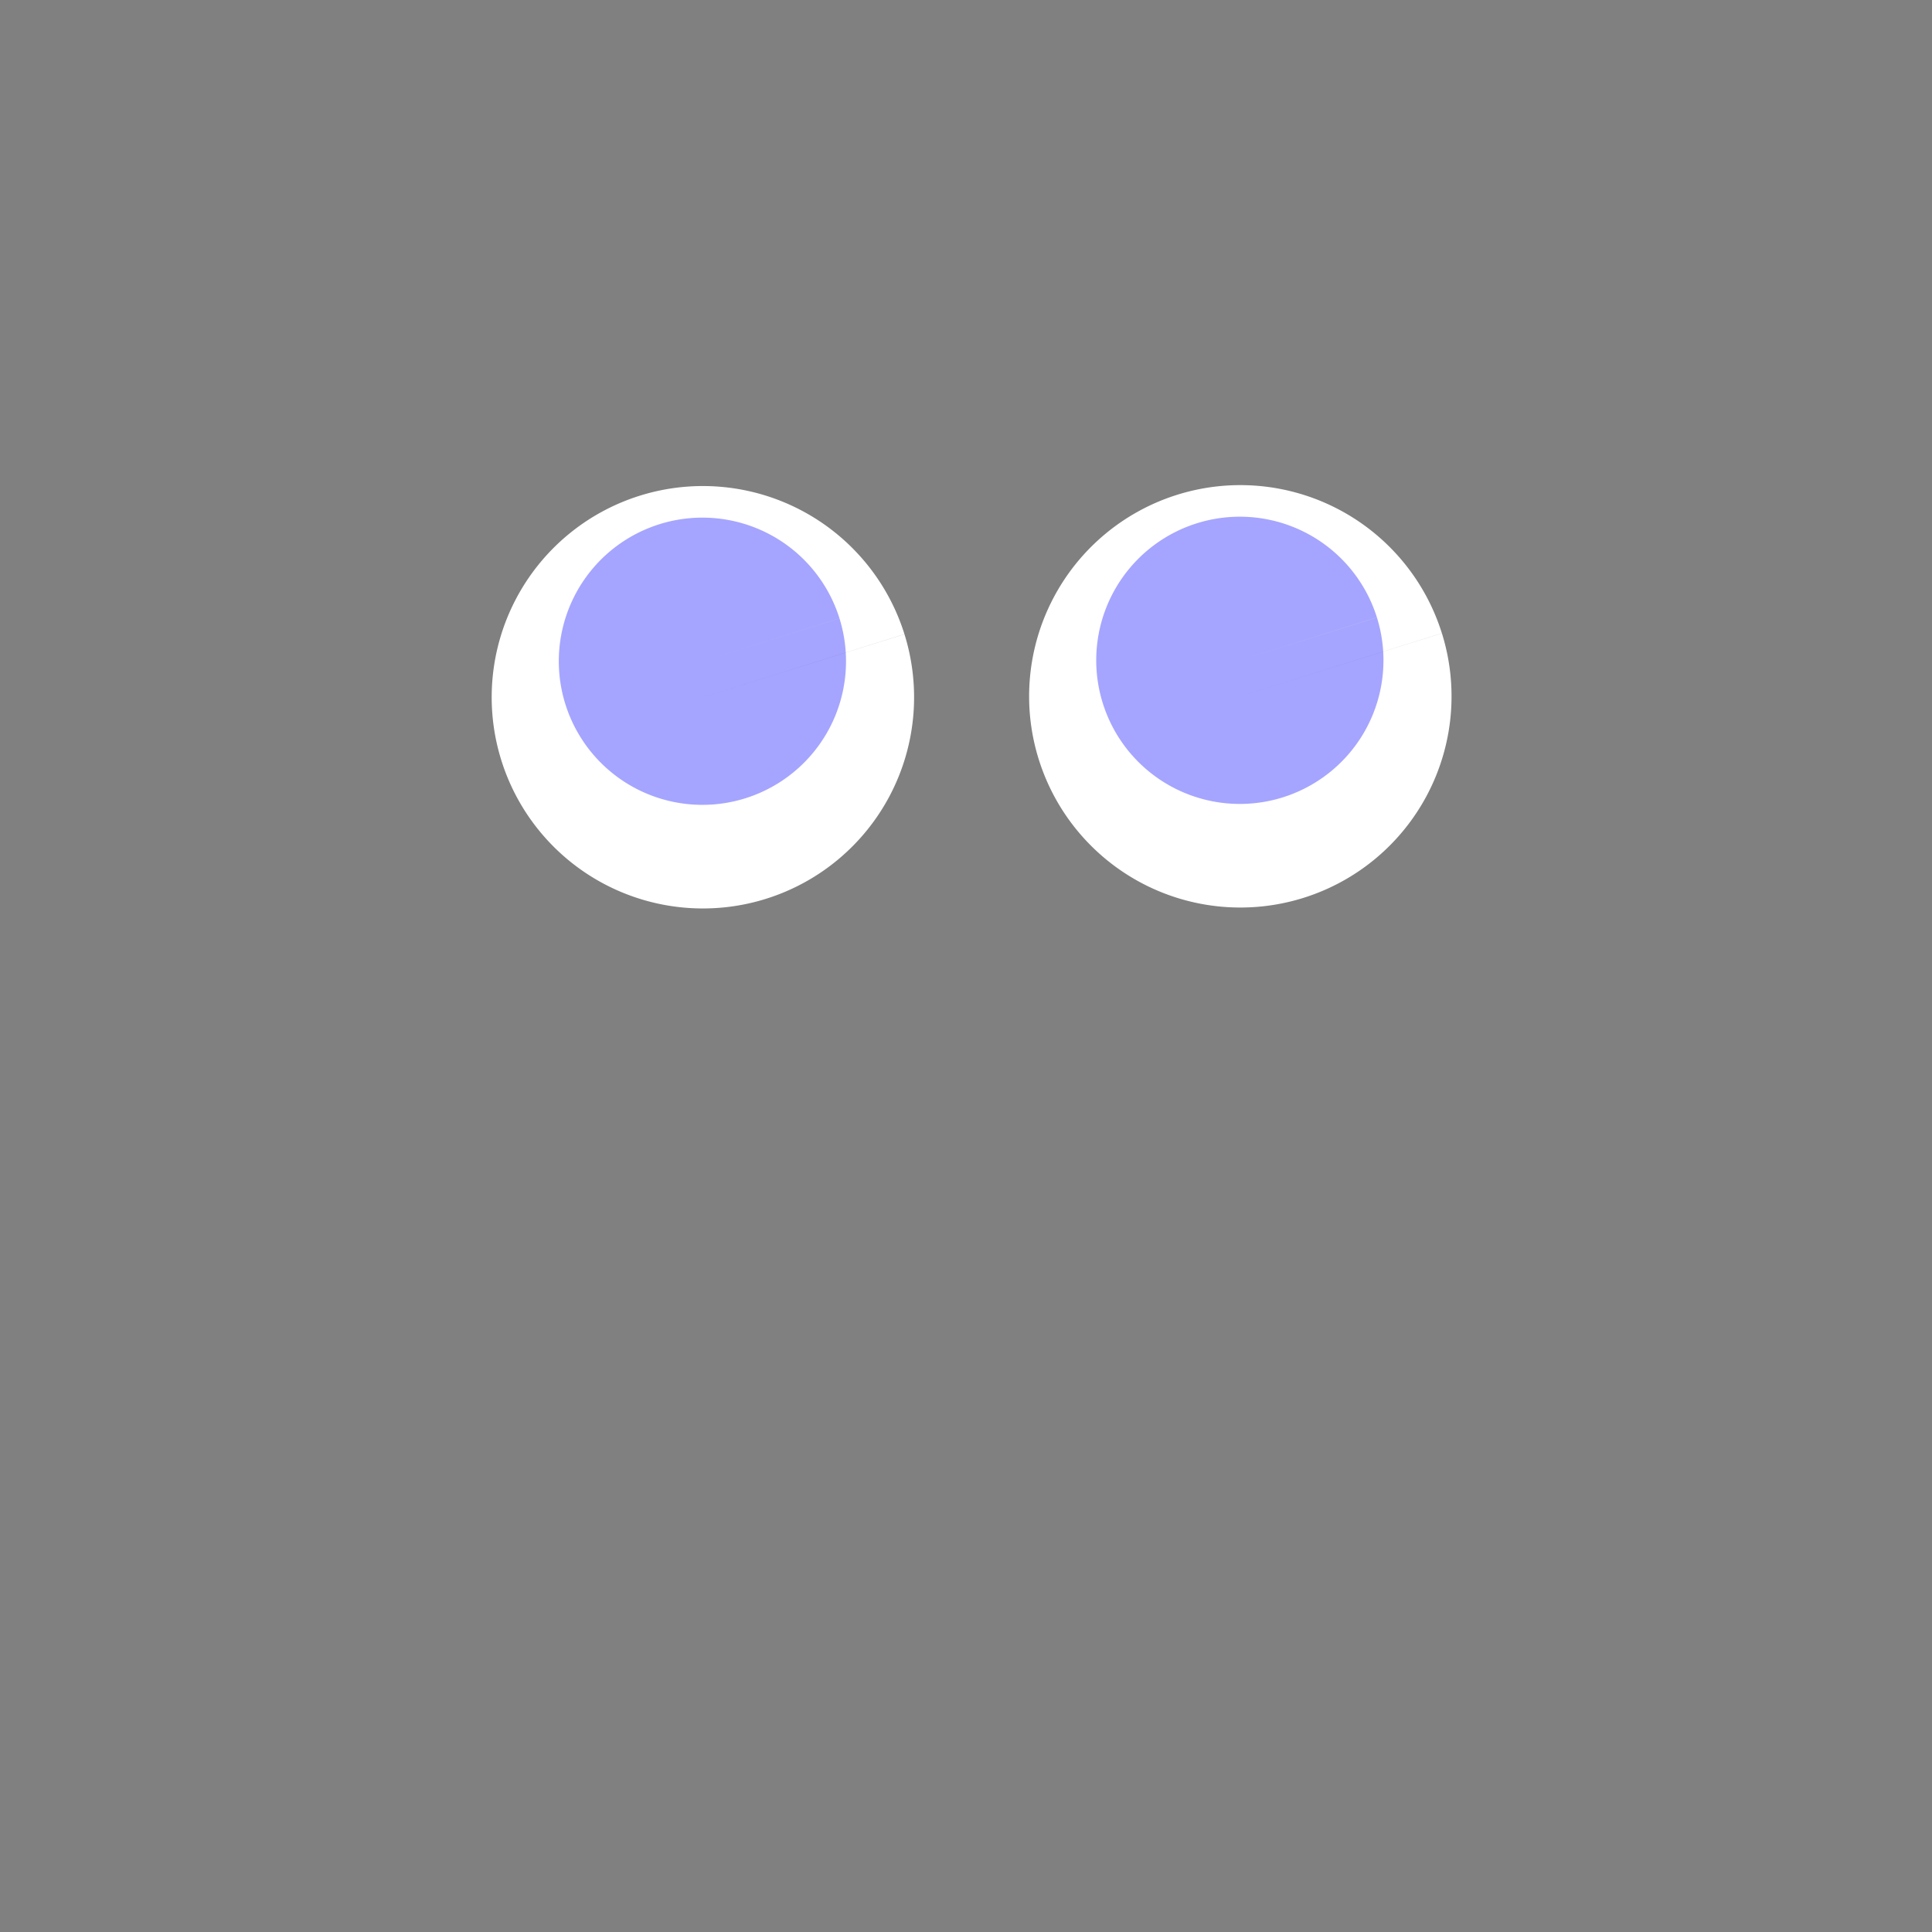 <svg width="100" height="100" xmlns="http://www.w3.org/2000/svg"><rect width="100%" height="100%" fill="#808080" stroke="none"/><path d="M74.633 32.778a10.932 10.932 0 0 1-7.17 13.697 10.932 10.932 0 0 1-13.697-7.168 10.932 10.932 0 0 1 7.167-13.698 10.932 10.932 0 0 1 13.698 7.166L64.2 36.042z" fill="#fff"/><path d="M71.269 31.959a7.433 7.433 0 0 1-4.875 9.313 7.433 7.433 0 0 1-9.314-4.874 7.433 7.433 0 0 1 4.873-9.314 7.433 7.433 0 0 1 9.315 4.872l-7.094 2.222z" fill="#00f" fill-opacity=".353"/><path d="M46.815 32.827a10.932 10.932 0 0 1-7.169 13.696 10.932 10.932 0 0 1-13.697-7.168 10.932 10.932 0 0 1 7.167-13.698 10.932 10.932 0 0 1 13.698 7.166L36.382 36.09z" fill="#fff"/><path d="M43.451 32.007a7.433 7.433 0 0 1-4.875 9.313 7.433 7.433 0 0 1-9.313-4.874 7.433 7.433 0 0 1 4.873-9.314 7.433 7.433 0 0 1 9.315 4.873l-7.094 2.221z" fill="#00f" fill-opacity=".353"/></svg>
